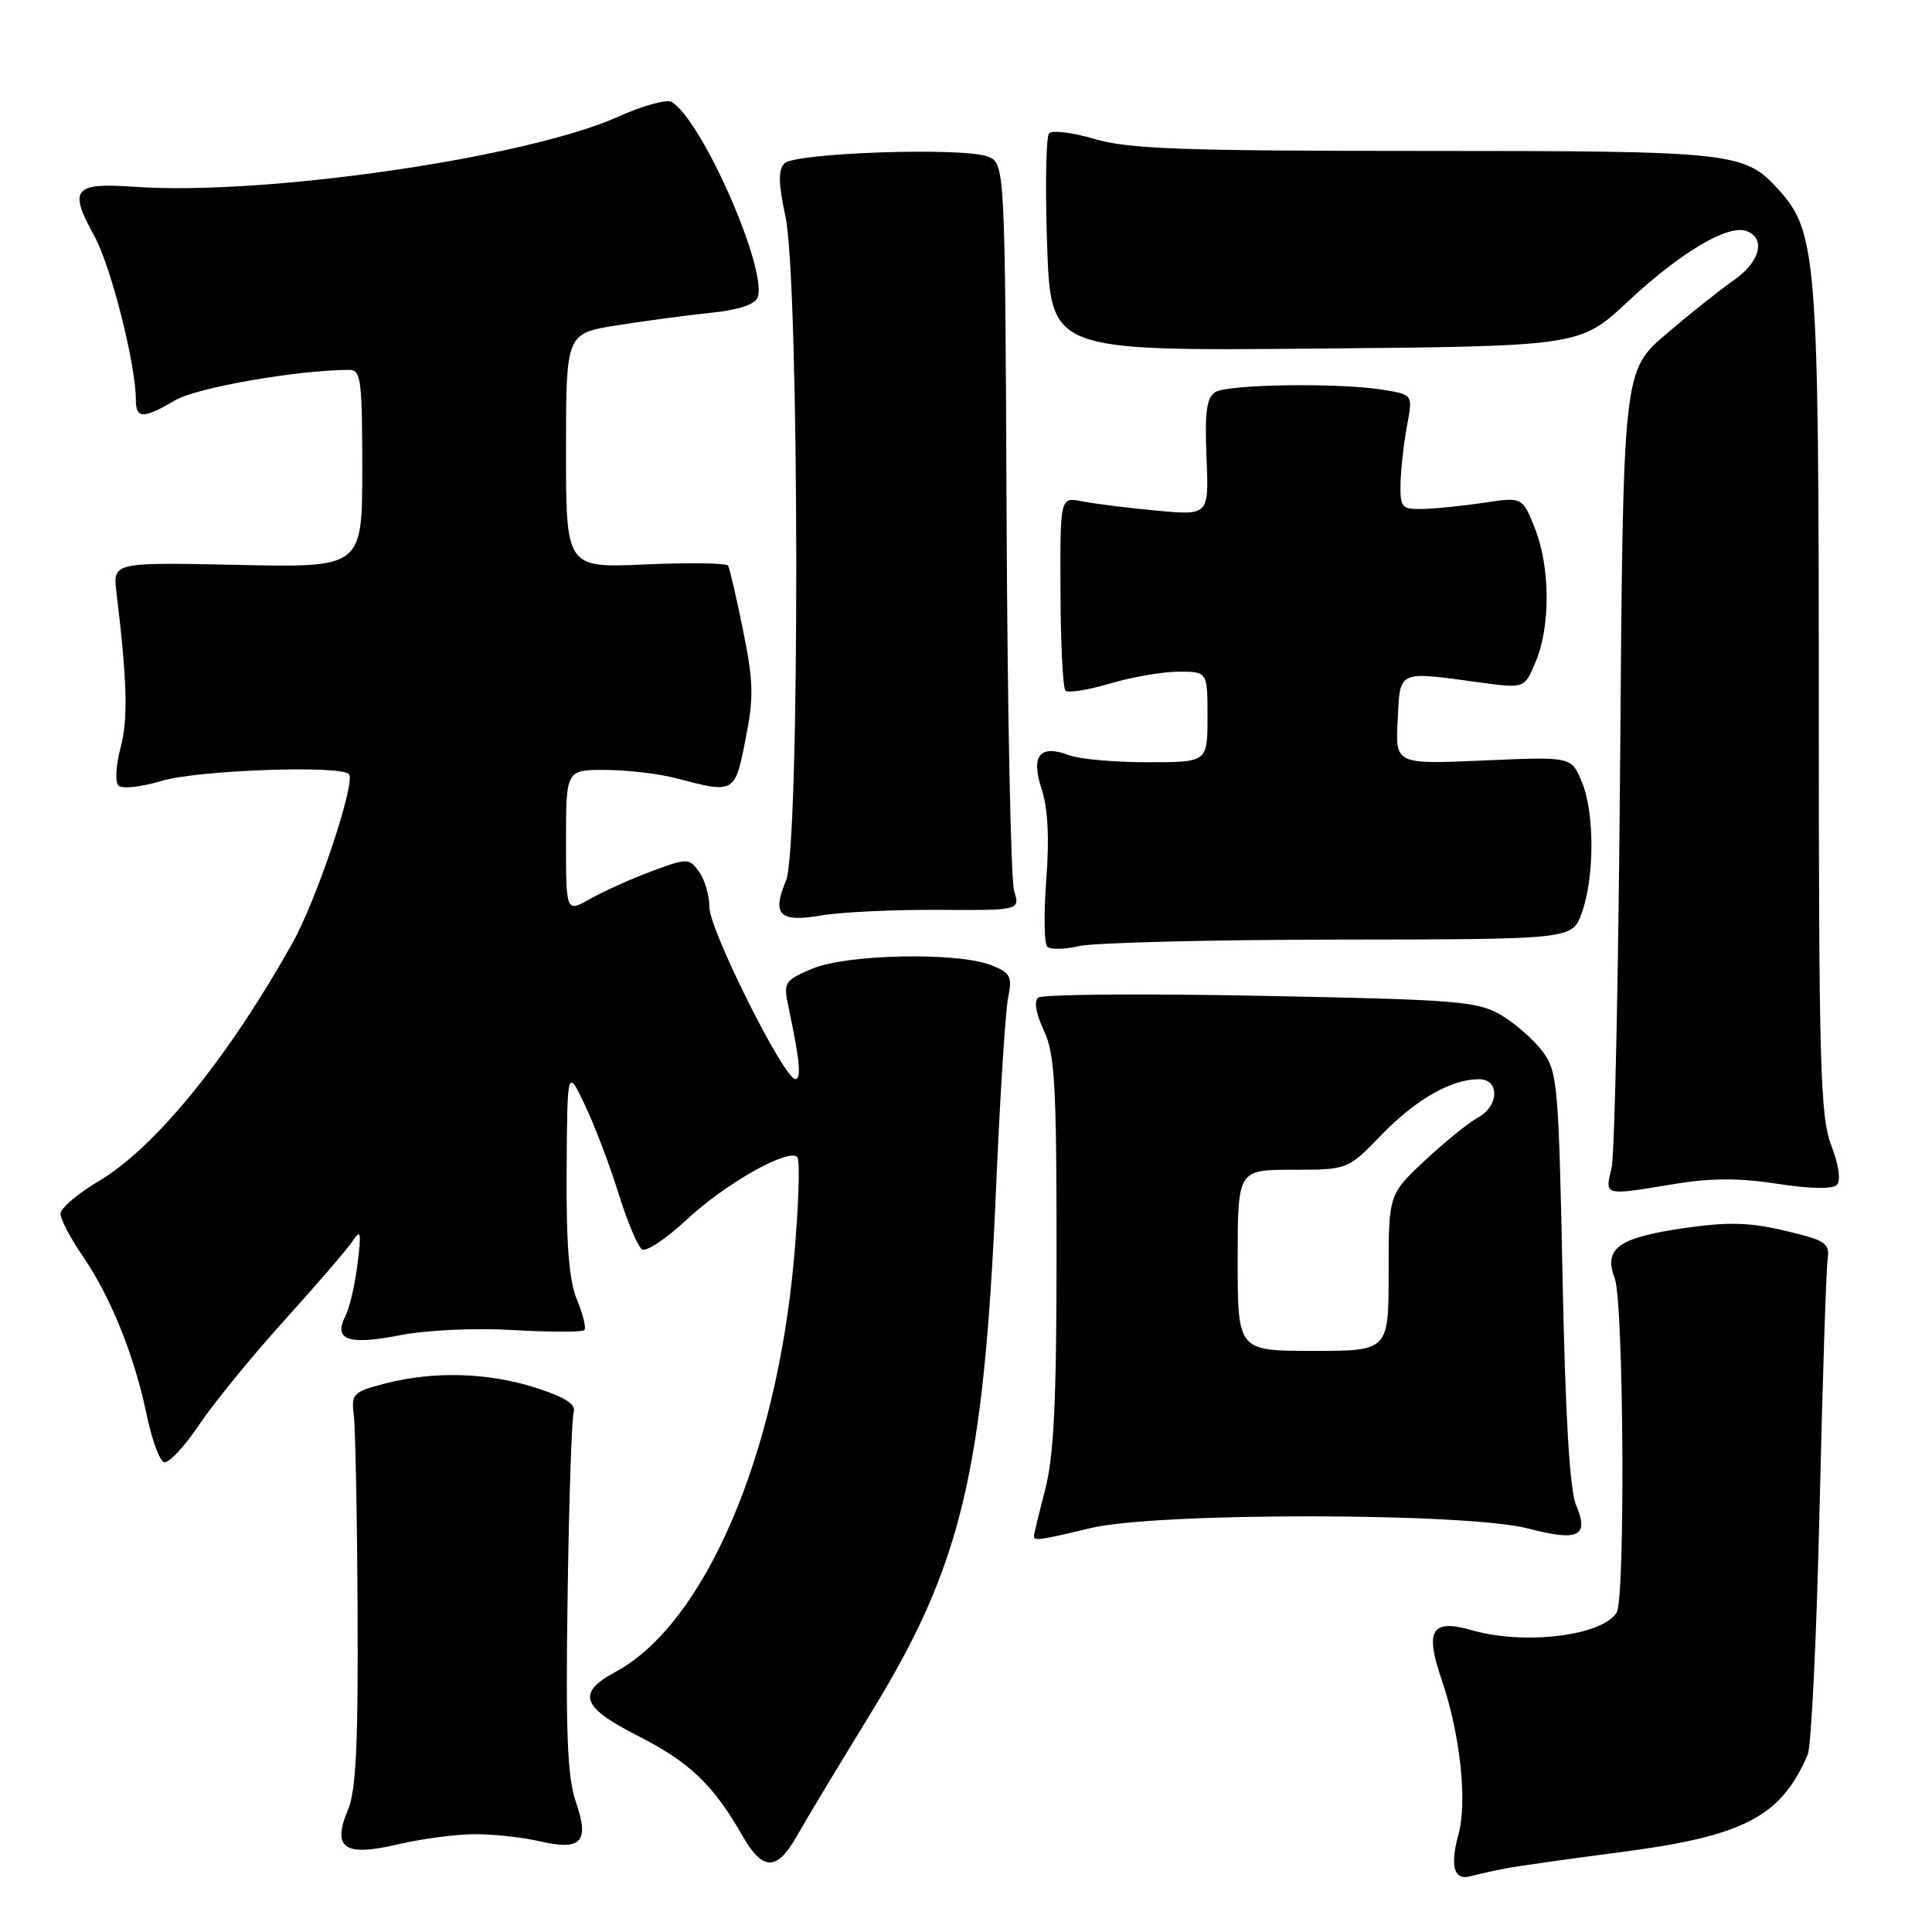 <?xml version="1.0" encoding="UTF-8" standalone="no"?>
<!DOCTYPE svg PUBLIC "-//W3C//DTD SVG 1.1//EN" "http://www.w3.org/Graphics/SVG/1.1/DTD/svg11.dtd" >
<svg xmlns="http://www.w3.org/2000/svg" xmlns:xlink="http://www.w3.org/1999/xlink" version="1.1" viewBox="0 0 256 256">
 <g >
 <path fill="currentColor"
d=" M 199.50 247.58 C 201.15 247.26 207.88 246.31 214.45 245.46 C 231.04 243.32 235.98 240.77 239.53 232.50 C 240.01 231.40 240.71 216.78 241.10 200.00 C 241.49 183.22 241.97 168.38 242.16 167.00 C 242.47 164.70 242.03 164.39 236.53 163.08 C 231.81 161.96 229.00 161.89 223.17 162.73 C 214.43 163.99 212.45 165.42 213.96 169.39 C 215.15 172.53 215.38 211.86 214.21 213.69 C 212.26 216.76 202.02 218.01 195.07 216.02 C 189.68 214.47 188.76 215.98 191.03 222.58 C 193.47 229.68 194.45 238.69 193.26 243.04 C 192.10 247.28 192.66 249.22 194.85 248.61 C 195.76 248.36 197.85 247.89 199.50 247.58 Z  M 105.61 243.24 C 106.77 241.18 111.17 233.88 115.39 227.00 C 127.44 207.35 130.36 195.12 131.98 157.50 C 132.50 145.40 133.22 134.05 133.57 132.27 C 134.15 129.38 133.92 128.91 131.36 127.90 C 126.93 126.13 112.19 126.42 107.63 128.36 C 103.98 129.90 103.79 130.19 104.44 133.25 C 105.98 140.50 106.22 143.00 105.38 142.98 C 103.87 142.94 94.00 123.20 94.00 120.22 C 94.00 118.66 93.38 116.54 92.63 115.51 C 91.30 113.69 91.11 113.68 86.38 115.43 C 83.70 116.43 80.04 118.07 78.25 119.08 C 75.00 120.93 75.00 120.93 75.00 111.47 C 75.00 102.00 75.00 102.00 80.25 102.02 C 83.14 102.04 87.30 102.52 89.50 103.10 C 97.36 105.17 97.36 105.17 98.78 98.00 C 99.89 92.42 99.85 90.38 98.46 83.53 C 97.58 79.15 96.68 75.29 96.47 74.95 C 96.26 74.60 91.34 74.54 85.54 74.79 C 75.00 75.26 75.00 75.26 75.00 59.72 C 75.00 44.18 75.00 44.18 81.75 43.11 C 85.46 42.52 91.05 41.77 94.17 41.45 C 97.75 41.09 100.04 40.35 100.38 39.44 C 101.77 35.83 93.09 16.03 89.01 13.51 C 88.37 13.11 85.17 14.00 81.90 15.47 C 69.72 20.93 34.98 25.96 17.80 24.75 C 9.77 24.18 9.06 25.05 12.47 31.21 C 14.68 35.19 18.00 48.26 18.00 52.96 C 18.00 55.51 19.00 55.52 23.21 53.04 C 26.06 51.36 39.31 49.04 46.25 49.01 C 47.83 49.00 48.00 50.29 48.00 62.10 C 48.00 75.21 48.00 75.21 31.48 74.85 C 14.95 74.50 14.95 74.50 15.43 78.50 C 16.86 90.29 16.99 95.33 15.97 99.10 C 15.36 101.38 15.23 103.63 15.70 104.10 C 16.16 104.56 18.74 104.28 21.43 103.47 C 26.15 102.05 45.03 101.36 46.23 102.57 C 47.21 103.54 41.96 119.24 38.73 125.00 C 30.18 140.25 20.57 152.06 13.08 156.51 C 10.31 158.15 8.03 160.09 8.02 160.82 C 8.01 161.55 9.34 164.08 10.97 166.46 C 14.66 171.82 17.82 179.67 19.43 187.44 C 20.10 190.71 21.14 193.55 21.74 193.75 C 22.33 193.94 24.42 191.72 26.38 188.80 C 28.34 185.89 33.44 179.63 37.72 174.91 C 42.00 170.18 46.06 165.46 46.75 164.41 C 47.80 162.80 47.90 163.29 47.37 167.50 C 47.03 170.25 46.31 173.34 45.78 174.36 C 44.13 177.54 46.15 178.27 52.91 176.94 C 56.47 176.24 62.83 175.94 67.99 176.24 C 72.90 176.52 77.15 176.52 77.42 176.25 C 77.70 175.97 77.26 174.17 76.46 172.25 C 75.41 169.73 75.02 164.97 75.08 155.13 C 75.17 141.50 75.17 141.50 77.54 146.50 C 78.84 149.25 80.84 154.52 81.98 158.21 C 83.13 161.90 84.52 165.20 85.08 165.55 C 85.64 165.90 88.30 164.12 90.99 161.61 C 96.08 156.85 104.45 152.11 105.65 153.32 C 106.03 153.70 105.83 159.75 105.21 166.76 C 102.87 193.06 93.30 215.21 81.55 221.54 C 76.36 224.34 77.02 226.20 84.56 230.03 C 91.35 233.48 94.51 236.49 98.30 243.12 C 101.06 247.97 102.93 248.00 105.61 243.24 Z  M 63.00 243.04 C 65.47 243.04 69.28 243.46 71.47 243.97 C 77.04 245.26 78.14 244.09 76.31 238.78 C 75.18 235.48 74.94 229.70 75.21 211.55 C 75.39 198.87 75.76 187.86 76.02 187.08 C 76.36 186.09 74.85 185.13 71.00 183.89 C 64.67 181.86 57.46 181.65 51.00 183.33 C 46.78 184.43 46.52 184.69 46.88 187.50 C 47.09 189.15 47.32 200.85 47.38 213.50 C 47.47 230.96 47.17 237.28 46.13 239.75 C 43.95 244.92 45.59 246.07 52.76 244.38 C 55.92 243.64 60.52 243.03 63.00 243.04 Z  M 144.50 202.48 C 153.21 200.38 194.33 200.41 202.46 202.53 C 209.19 204.29 210.61 203.59 208.83 199.41 C 208.00 197.45 207.41 187.60 207.05 169.32 C 206.53 143.71 206.38 141.98 204.40 139.32 C 203.24 137.77 200.76 135.60 198.90 134.50 C 195.78 132.67 193.12 132.45 167.00 131.95 C 151.32 131.64 138.08 131.75 137.56 132.19 C 136.99 132.67 137.28 134.37 138.31 136.52 C 139.76 139.57 140.00 143.71 140.00 165.82 C 140.00 185.49 139.65 192.94 138.50 197.34 C 137.68 200.51 137.00 203.30 137.00 203.55 C 137.00 204.21 137.85 204.08 144.50 202.48 Z  M 221.84 156.89 C 226.72 156.08 230.49 156.08 235.52 156.86 C 239.76 157.52 242.82 157.58 243.38 157.02 C 243.95 156.45 243.66 154.41 242.65 151.76 C 241.19 147.93 241.00 141.21 241.00 92.90 C 241.00 34.12 240.73 30.72 235.66 25.12 C 231.15 20.15 229.79 20.00 188.71 20.00 C 156.72 20.00 149.48 19.74 145.06 18.42 C 142.14 17.56 139.42 17.22 139.01 17.67 C 138.60 18.13 138.48 24.80 138.75 32.50 C 139.24 46.50 139.24 46.50 174.31 46.19 C 209.37 45.88 209.37 45.88 215.72 39.94 C 222.66 33.45 229.01 29.68 231.44 30.62 C 234.02 31.60 233.21 34.72 229.75 37.12 C 227.96 38.36 223.93 41.57 220.78 44.26 C 215.07 49.14 215.07 49.14 214.68 100.32 C 214.47 128.47 213.96 152.96 213.54 154.75 C 212.65 158.50 212.43 158.44 221.84 156.89 Z  M 177.42 124.50 C 208.33 124.47 208.33 124.47 209.59 120.98 C 211.30 116.26 211.30 107.66 209.60 103.60 C 208.21 100.25 208.21 100.25 196.55 100.77 C 184.89 101.28 184.89 101.28 185.20 95.39 C 185.54 88.72 185.07 88.93 196.25 90.45 C 202.01 91.23 202.01 91.23 203.50 87.65 C 205.47 82.94 205.41 75.06 203.36 69.95 C 201.72 65.85 201.72 65.85 196.61 66.62 C 193.80 67.04 190.15 67.41 188.50 67.44 C 185.71 67.50 185.51 67.25 185.58 64.00 C 185.63 62.08 186.02 58.65 186.44 56.40 C 187.21 52.30 187.21 52.30 183.35 51.66 C 177.55 50.70 162.70 50.90 161.02 51.96 C 159.88 52.69 159.62 54.64 159.87 60.60 C 160.19 68.30 160.19 68.30 153.26 67.66 C 149.45 67.31 145.02 66.75 143.40 66.43 C 140.47 65.84 140.47 65.84 140.52 78.37 C 140.54 85.26 140.84 91.17 141.18 91.51 C 141.52 91.86 144.18 91.43 147.08 90.57 C 149.99 89.71 154.08 89.00 156.18 89.00 C 160.00 89.00 160.00 89.00 160.00 95.00 C 160.00 101.00 160.00 101.00 152.07 101.00 C 147.70 101.00 143.05 100.59 141.73 100.09 C 137.79 98.59 136.55 100.09 138.02 104.55 C 138.85 107.08 139.06 111.06 138.64 116.51 C 138.30 121.00 138.35 125.02 138.76 125.43 C 139.17 125.84 141.07 125.81 143.00 125.36 C 144.93 124.91 160.41 124.52 177.42 124.50 Z  M 124.33 120.56 C 135.16 120.63 135.16 120.63 134.38 118.06 C 133.94 116.65 133.49 94.37 133.38 68.55 C 133.17 21.61 133.17 21.61 130.83 20.73 C 127.51 19.49 105.36 20.24 103.95 21.64 C 103.10 22.50 103.13 24.26 104.07 28.64 C 105.94 37.33 106.01 112.29 104.15 116.69 C 102.24 121.23 103.27 122.25 108.84 121.30 C 111.40 120.86 118.37 120.53 124.33 120.56 Z  M 164.00 167.00 C 164.00 155.00 164.00 155.00 171.29 155.00 C 178.58 155.00 178.58 155.00 183.04 150.39 C 187.57 145.70 192.29 143.00 195.97 143.00 C 198.75 143.00 198.64 146.59 195.81 148.10 C 194.61 148.74 191.46 151.30 188.81 153.77 C 184.00 158.27 184.00 158.27 184.00 168.64 C 184.00 179.00 184.00 179.00 174.00 179.00 C 164.00 179.00 164.00 179.00 164.00 167.00 Z "/>
</g>
</svg>